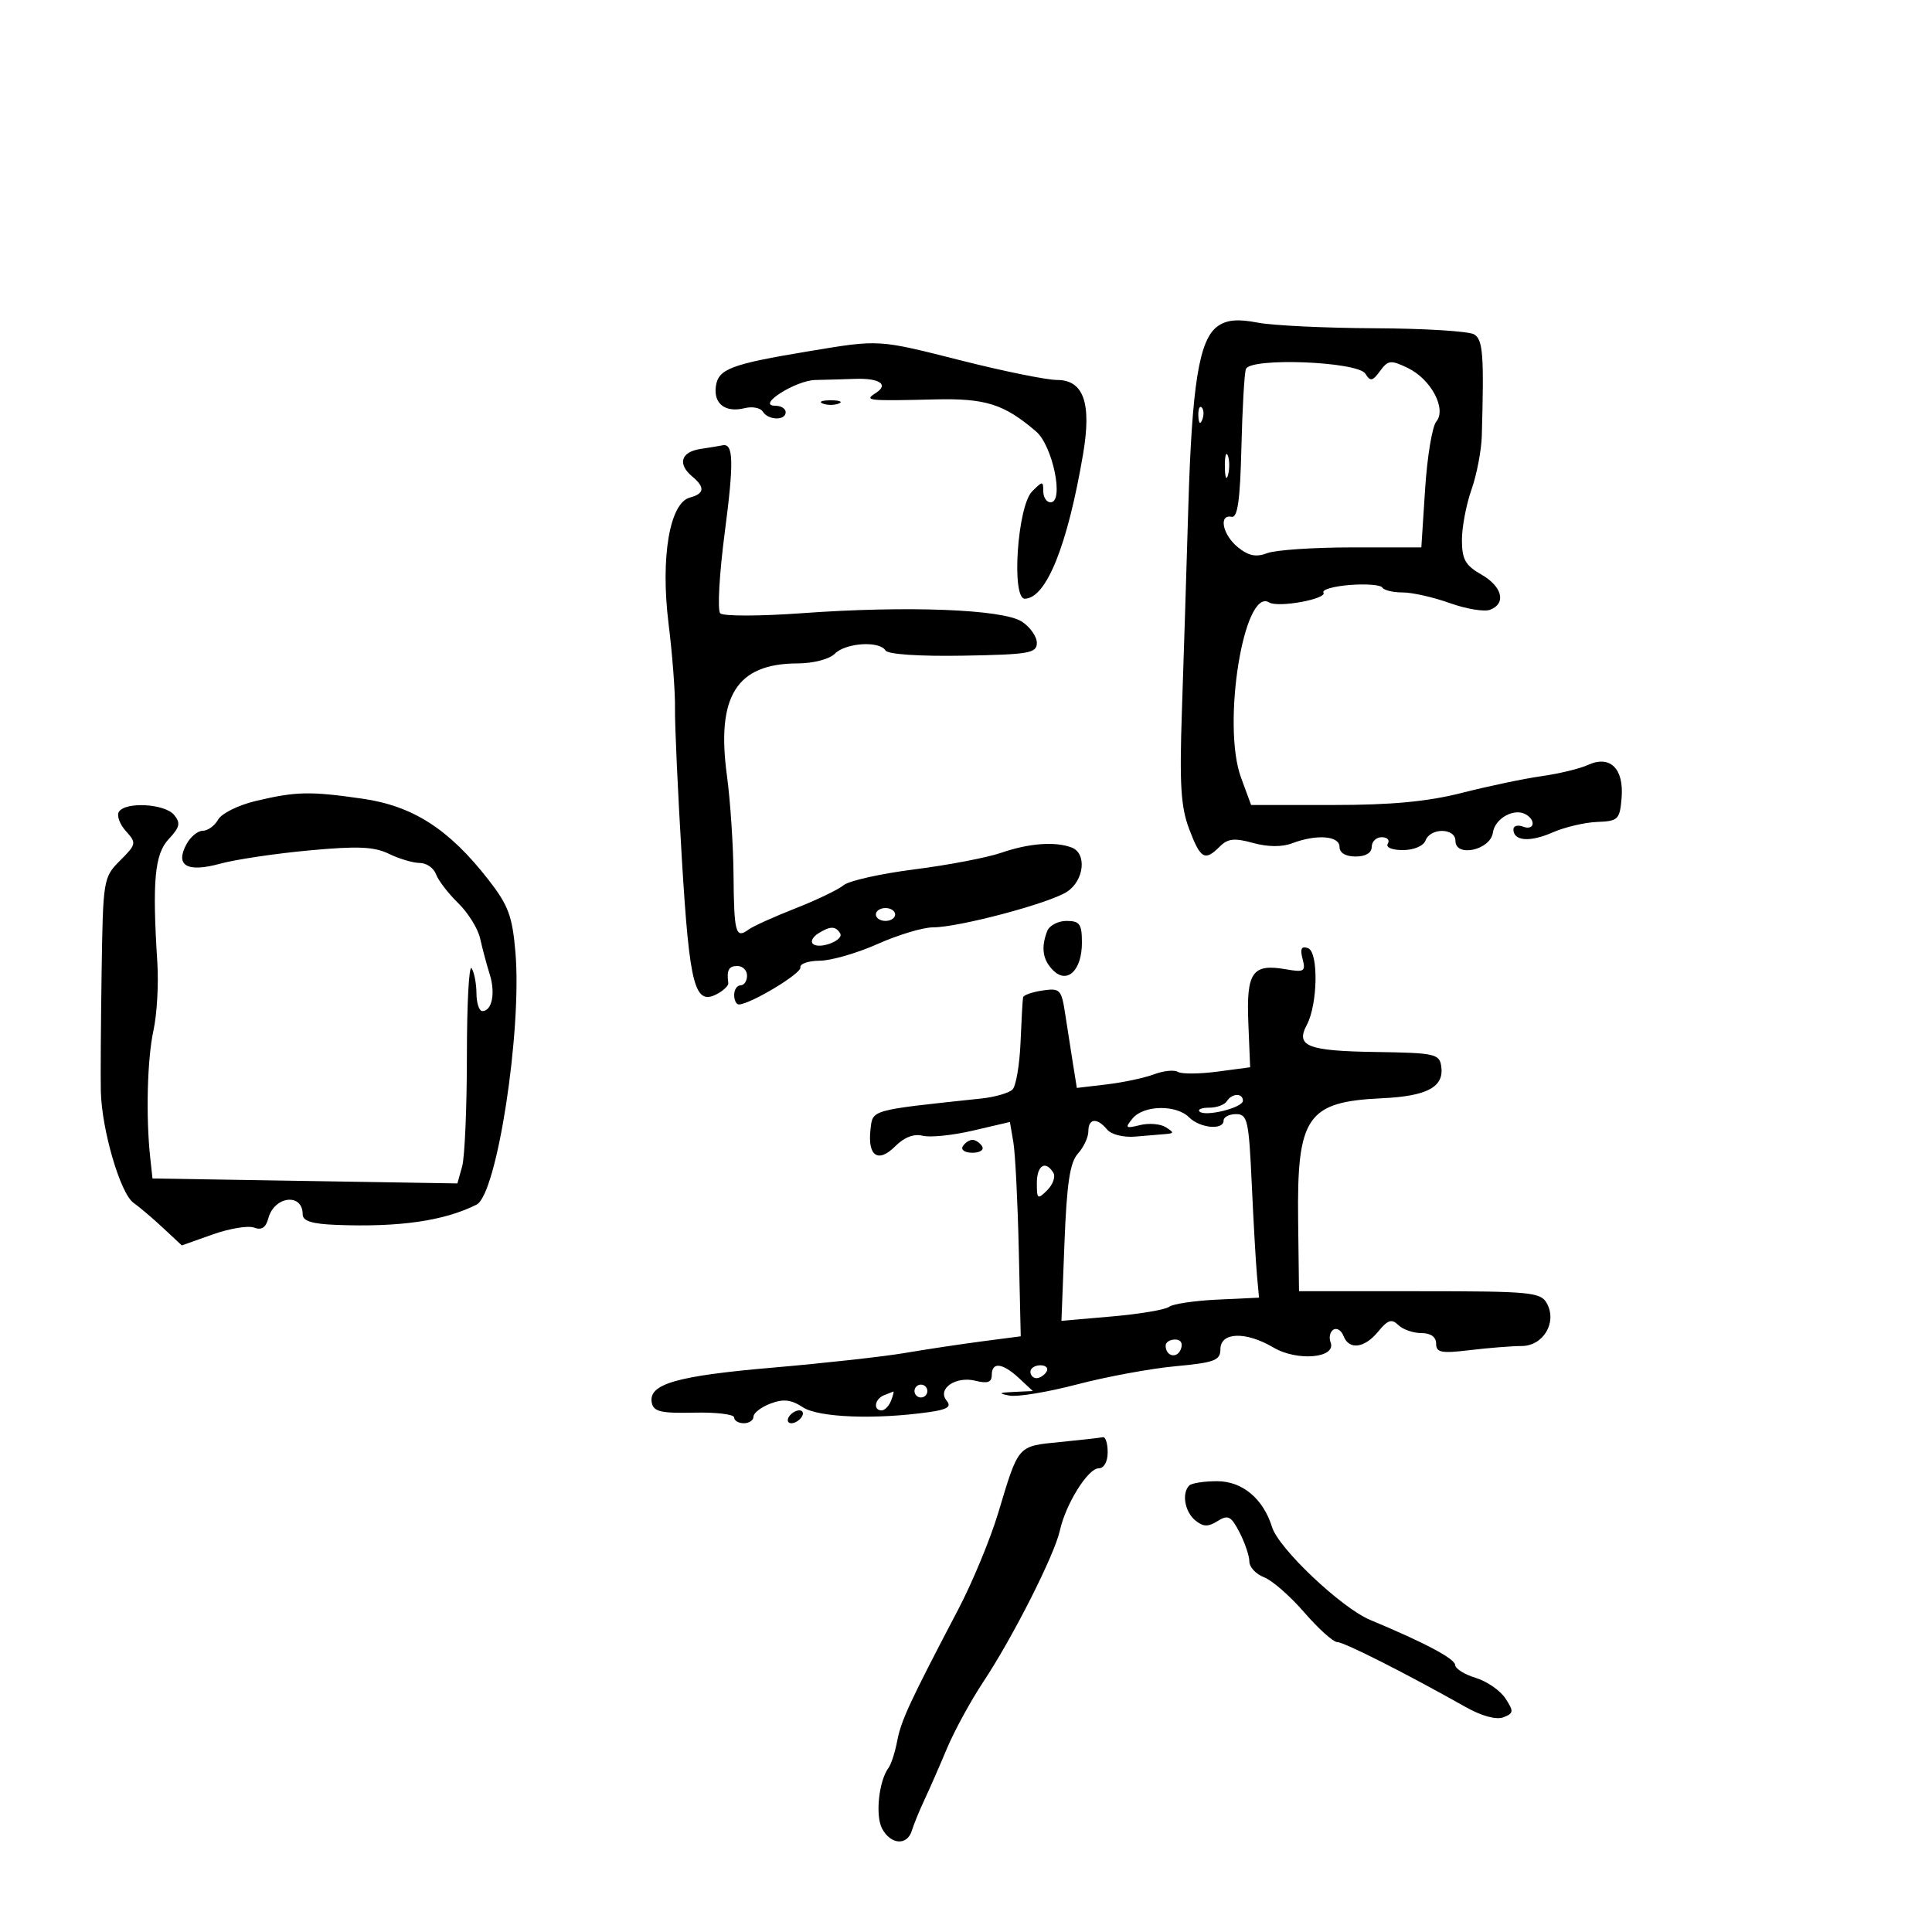 <svg xmlns="http://www.w3.org/2000/svg" width="300" height="300" viewBox="0 0 300 300" version="1.1">
	<path d="M 189.105 50.639 C 186.203 52.672, 185.082 59.594, 184.512 79 C 184.229 88.625, 183.784 102.800, 183.523 110.500 C 183.139 121.809, 183.357 125.317, 184.659 128.750 C 186.424 133.400, 187.083 133.775, 189.409 131.448 C 190.651 130.206, 191.683 130.095, 194.566 130.891 C 196.858 131.524, 199.073 131.543, 200.650 130.943 C 204.433 129.505, 208 129.775, 208 131.500 C 208 132.433, 208.944 133, 210.500 133 C 212.056 133, 213 132.433, 213 131.500 C 213 130.675, 213.702 130, 214.559 130 C 215.416 130, 215.840 130.450, 215.500 131 C 215.141 131.580, 216.121 132, 217.834 132 C 219.536 132, 221.030 131.365, 221.362 130.500 C 222.131 128.495, 226 128.550, 226 130.566 C 226 133.184, 231.429 131.999, 231.813 129.297 C 232.135 127.037, 235.191 125.382, 236.991 126.494 C 238.573 127.472, 238.171 129.003, 236.500 128.362 C 235.675 128.045, 235 128.236, 235 128.786 C 235 130.602, 237.553 130.808, 241.052 129.274 C 242.949 128.442, 246.075 127.703, 248 127.631 C 251.265 127.509, 251.520 127.259, 251.801 123.914 C 252.183 119.350, 250.022 117.213, 246.601 118.772 C 245.314 119.359, 242.064 120.146, 239.380 120.522 C 236.696 120.897, 231.153 122.059, 227.062 123.102 C 221.682 124.475, 216.115 125, 206.948 125 L 194.272 125 192.708 120.750 C 189.696 112.563, 193.144 91.117, 197.081 93.550 C 198.463 94.404, 206.122 93.007, 205.507 92.012 C 205.232 91.566, 207.069 91.037, 209.590 90.836 C 212.111 90.636, 214.386 90.816, 214.646 91.236 C 214.906 91.656, 216.329 91.998, 217.809 91.995 C 219.289 91.992, 222.583 92.737, 225.128 93.649 C 227.674 94.561, 230.486 95.027, 231.378 94.685 C 233.937 93.703, 233.276 91.064, 230.006 89.203 C 227.548 87.805, 227.012 86.852, 227.006 83.876 C 227.003 81.882, 227.670 78.352, 228.489 76.031 C 229.308 73.710, 230.031 69.941, 230.095 67.655 C 230.450 55.064, 230.279 52.790, 228.916 51.927 C 228.137 51.434, 221.200 51.004, 213.500 50.972 C 205.800 50.939, 197.598 50.545, 195.274 50.095 C 192.216 49.503, 190.512 49.654, 189.105 50.639 M 125.500 54.557 C 113.525 56.544, 111.551 57.287, 111.163 59.954 C 110.764 62.696, 112.635 64.130, 115.633 63.377 C 116.815 63.081, 118.082 63.324, 118.450 63.919 C 119.290 65.279, 122 65.341, 122 64 C 122 63.450, 121.264 63, 120.365 63 C 117.364 63, 123.523 59.064, 126.620 59.004 C 128.204 58.972, 130.973 58.895, 132.774 58.831 C 136.596 58.696, 138.068 59.713, 135.971 61.039 C 134.118 62.211, 134.711 62.275, 145.140 62.021 C 153.037 61.829, 155.897 62.732, 160.874 66.990 C 163.474 69.215, 165.275 78, 163.130 78 C 162.509 78, 162 77.229, 162 76.286 C 162 74.673, 161.897 74.674, 160.269 76.303 C 157.986 78.585, 157.010 93.018, 159.141 92.969 C 162.474 92.892, 165.769 84.705, 168.182 70.500 C 169.527 62.587, 168.263 59, 164.131 59 C 162.526 59, 155.878 57.651, 149.357 56.003 C 136.189 52.674, 136.670 52.703, 125.500 54.557 M 193.461 57.308 C 193.223 57.963, 192.910 63.450, 192.764 69.500 C 192.568 77.657, 192.177 80.435, 191.250 80.250 C 189.181 79.836, 189.843 83.052, 192.224 84.980 C 193.878 86.320, 195.046 86.553, 196.789 85.890 C 198.077 85.401, 203.984 85, 209.917 85 L 220.704 85 221.292 75.925 C 221.615 70.934, 222.393 66.232, 223.019 65.477 C 224.668 63.490, 222.208 58.866, 218.575 57.125 C 215.952 55.868, 215.535 55.915, 214.295 57.611 C 213.131 59.203, 212.783 59.268, 212.019 58.032 C 210.842 56.127, 194.125 55.474, 193.461 57.308 M 127.750 62.662 C 128.438 62.940, 129.563 62.940, 130.250 62.662 C 130.938 62.385, 130.375 62.158, 129 62.158 C 127.625 62.158, 127.063 62.385, 127.750 62.662 M 186.079 64.583 C 186.127 65.748, 186.364 65.985, 186.683 65.188 C 186.972 64.466, 186.936 63.603, 186.604 63.271 C 186.272 62.939, 186.036 63.529, 186.079 64.583 M 108.750 69.716 C 105.724 70.175, 105.172 72.068, 107.500 74 C 109.504 75.663, 109.390 76.665, 107.130 77.256 C 103.977 78.080, 102.539 86.591, 103.817 96.868 C 104.407 101.616, 104.856 107.525, 104.814 110 C 104.772 112.475, 105.254 123.041, 105.885 133.480 C 107.084 153.334, 107.879 156.286, 111.484 154.269 C 112.416 153.747, 113.139 153.023, 113.090 152.660 C 112.815 150.636, 113.152 150, 114.500 150 C 115.325 150, 116 150.675, 116 151.500 C 116 152.325, 115.550 153, 115 153 C 114.450 153, 114 153.675, 114 154.500 C 114 155.325, 114.338 155.987, 114.750 155.972 C 116.587 155.903, 124.478 151.145, 124.283 150.224 C 124.164 149.661, 125.514 149.191, 127.283 149.180 C 129.053 149.169, 133.100 147.999, 136.279 146.580 C 139.457 145.161, 143.322 144, 144.869 144 C 148.887 144, 162.946 140.266, 165.685 138.470 C 168.350 136.724, 168.799 132.521, 166.418 131.607 C 163.869 130.629, 159.791 130.929, 155.500 132.410 C 153.300 133.169, 147.225 134.333, 142 134.996 C 136.775 135.659, 131.825 136.764, 131 137.452 C 130.175 138.139, 126.800 139.761, 123.500 141.056 C 120.200 142.350, 116.927 143.831, 116.226 144.347 C 114.233 145.814, 113.976 144.879, 113.903 135.903 C 113.866 131.281, 113.405 124.326, 112.879 120.447 C 111.204 108.092, 114.371 103.047, 123.821 103.015 C 126.312 103.006, 128.778 102.364, 129.643 101.500 C 131.338 99.805, 136.559 99.477, 137.504 101.006 C 137.874 101.605, 142.748 101.931, 149.563 101.813 C 159.796 101.634, 161 101.426, 161 99.830 C 161 98.849, 159.959 97.364, 158.686 96.530 C 155.747 94.604, 140.883 94.030, 124.589 95.213 C 118.038 95.689, 112.301 95.701, 111.840 95.240 C 111.379 94.779, 111.694 89.122, 112.541 82.670 C 113.976 71.725, 113.900 68.779, 112.191 69.150 C 111.811 69.232, 110.263 69.487, 108.750 69.716 M 190.195 72.500 C 190.215 74.150, 190.439 74.704, 190.693 73.731 C 190.947 72.758, 190.930 71.408, 190.656 70.731 C 190.382 70.054, 190.175 70.850, 190.195 72.500 M 39.670 124.386 C 37.013 125.018, 34.403 126.315, 33.870 127.268 C 33.337 128.220, 32.264 129, 31.485 129 C 30.707 129, 29.563 129.948, 28.943 131.107 C 27.163 134.432, 29.062 135.518, 34.195 134.111 C 36.563 133.463, 42.775 132.536, 48 132.052 C 55.542 131.353, 58.098 131.463, 60.404 132.586 C 62.001 133.364, 64.152 134, 65.185 134 C 66.218 134, 67.351 134.787, 67.703 135.750 C 68.054 136.713, 69.605 138.732, 71.149 140.237 C 72.693 141.743, 74.228 144.218, 74.560 145.737 C 74.893 147.257, 75.559 149.750, 76.040 151.278 C 76.961 154.202, 76.400 157, 74.893 157 C 74.402 157, 73.993 155.762, 73.985 154.250 C 73.976 152.738, 73.639 150.981, 73.235 150.348 C 72.831 149.714, 72.500 155.789, 72.500 163.848 C 72.500 171.906, 72.167 179.684, 71.761 181.131 L 71.022 183.761 47.350 183.377 L 23.677 182.992 23.326 179.746 C 22.635 173.364, 22.864 164.425, 23.831 160 C 24.373 157.525, 24.644 152.800, 24.433 149.500 C 23.624 136.791, 24.009 132.621, 26.208 130.279 C 27.932 128.444, 28.074 127.794, 27.024 126.529 C 25.581 124.790, 19.454 124.456, 18.461 126.063 C 18.100 126.648, 18.589 127.993, 19.548 129.053 C 21.218 130.899, 21.180 131.093, 18.646 133.627 C 16.050 136.223, 15.996 136.549, 15.780 150.886 C 15.659 158.924, 15.604 167.300, 15.658 169.500 C 15.805 175.472, 18.684 185.299, 20.715 186.757 C 21.697 187.461, 23.789 189.242, 25.365 190.713 L 28.231 193.387 33.017 191.687 C 35.650 190.752, 38.550 190.274, 39.462 190.624 C 40.607 191.063, 41.286 190.623, 41.658 189.199 C 42.568 185.720, 47 185.189, 47 188.559 C 47 189.605, 48.439 190.055, 52.250 190.202 C 62.058 190.579, 68.968 189.579, 74 187.054 C 77.158 185.469, 81.070 160.086, 80.037 147.885 C 79.560 142.249, 78.939 140.578, 75.843 136.604 C 69.725 128.751, 64.146 125.157, 56.317 124.025 C 48.132 122.842, 45.966 122.889, 39.670 124.386 M 136 142 C 136 142.550, 136.675 143, 137.500 143 C 138.325 143, 139 142.550, 139 142 C 139 141.450, 138.325 141, 137.500 141 C 136.675 141, 136 141.450, 136 142 M 162.607 144.582 C 161.618 147.158, 161.904 149.047, 163.528 150.671 C 165.720 152.863, 168 150.674, 168 146.378 C 168 143.482, 167.659 143, 165.607 143 C 164.291 143, 162.941 143.712, 162.607 144.582 M 127.029 144.961 C 126.220 145.473, 125.848 146.182, 126.204 146.537 C 127.167 147.501, 131.121 146.005, 130.456 144.928 C 129.738 143.768, 128.903 143.776, 127.029 144.961 M 202.262 148.895 C 202.773 150.850, 202.523 151.005, 199.664 150.508 C 194.467 149.604, 193.519 150.954, 193.840 158.809 L 194.122 165.726 189.028 166.402 C 186.227 166.773, 183.472 166.792, 182.907 166.442 C 182.342 166.093, 180.669 166.263, 179.190 166.821 C 177.710 167.378, 174.410 168.082, 171.855 168.384 L 167.211 168.933 166.616 165.216 C 166.288 163.172, 165.742 159.673, 165.401 157.439 C 164.822 153.637, 164.599 153.405, 161.891 153.803 C 160.301 154.036, 158.939 154.513, 158.864 154.863 C 158.789 155.214, 158.612 158.355, 158.469 161.845 C 158.326 165.335, 157.765 168.635, 157.221 169.179 C 156.677 169.723, 154.493 170.353, 152.366 170.578 C 135.023 172.421, 135.525 172.282, 135.172 175.372 C 134.698 179.516, 136.346 180.654, 138.992 178.008 C 140.408 176.592, 141.920 176.007, 143.258 176.357 C 144.399 176.655, 147.916 176.297, 151.075 175.560 L 156.819 174.220 157.353 177.360 C 157.647 179.087, 158.025 186.575, 158.194 194 L 158.500 207.500 152.500 208.284 C 149.200 208.716, 143.800 209.529, 140.500 210.092 C 137.200 210.655, 127.975 211.677, 120 212.363 C 104.992 213.655, 100.641 214.918, 101.209 217.817 C 101.479 219.198, 102.655 219.474, 107.769 219.356 C 111.196 219.277, 114 219.614, 114 220.106 C 114 220.598, 114.675 221, 115.500 221 C 116.325 221, 117 220.539, 117 219.975 C 117 219.412, 118.186 218.500, 119.635 217.949 C 121.646 217.184, 122.840 217.321, 124.678 218.525 C 127.108 220.117, 135.915 220.453, 144.264 219.272 C 147.110 218.870, 147.778 218.438, 147.002 217.503 C 145.472 215.658, 148.405 213.634, 151.487 214.407 C 153.345 214.874, 154 214.642, 154 213.519 C 154 211.427, 155.673 211.617, 158.230 214 L 160.377 216 157.439 216.136 C 155.092 216.245, 154.952 216.359, 156.743 216.705 C 157.977 216.943, 162.702 216.162, 167.243 214.970 C 171.784 213.778, 178.650 212.510, 182.500 212.151 C 188.614 211.582, 189.501 211.247, 189.505 209.500 C 189.513 206.829, 193.445 206.707, 197.747 209.245 C 201.461 211.435, 207.552 210.880, 206.614 208.437 C 206.324 207.682, 206.521 206.796, 207.051 206.469 C 207.581 206.141, 208.284 206.577, 208.614 207.437 C 209.472 209.672, 211.880 209.366, 214.019 206.750 C 215.494 204.945, 216.109 204.747, 217.129 205.750 C 217.828 206.438, 219.435 207, 220.700 207 C 222.165 207, 223 207.595, 223 208.639 C 223 210.030, 223.795 210.183, 228.250 209.648 C 231.137 209.301, 234.747 209.013, 236.271 209.009 C 239.664 208.998, 241.832 205.310, 240.181 202.359 C 239.224 200.650, 237.628 200.500, 220.425 200.500 L 201.710 200.500 201.573 189.500 C 201.374 173.367, 202.944 171.080, 214.590 170.538 C 221.617 170.211, 224.256 168.792, 223.798 165.588 C 223.521 163.644, 222.820 163.490, 213.653 163.353 C 203.049 163.195, 201.151 162.456, 202.909 159.171 C 204.632 155.950, 204.762 147.808, 203.098 147.224 C 202.080 146.867, 201.852 147.324, 202.262 148.895 M 190.500 171 C 190.160 171.550, 188.934 172, 187.774 172 C 186.615 172, 185.934 172.268, 186.262 172.595 C 187.130 173.463, 193 172.005, 193 170.921 C 193 169.690, 191.276 169.745, 190.500 171 M 175.872 173.666 C 174.642 175.159, 174.760 175.267, 177.008 174.707 C 178.388 174.364, 180.188 174.508, 181.008 175.026 C 182.329 175.861, 182.328 175.984, 181 176.094 C 180.175 176.163, 178.048 176.342, 176.274 176.491 C 174.445 176.646, 172.552 176.165, 171.902 175.382 C 170.346 173.507, 169 173.641, 169 175.671 C 169 176.590, 168.270 178.149, 167.378 179.134 C 166.137 180.507, 165.647 183.755, 165.289 193.013 L 164.821 205.100 172.661 204.417 C 176.972 204.042, 180.967 203.369, 181.538 202.921 C 182.109 202.473, 185.484 201.970, 189.038 201.803 L 195.500 201.500 195.179 198 C 195.002 196.075, 194.637 189.662, 194.367 183.750 C 193.919 173.951, 193.704 173, 191.938 173 C 190.872 173, 190 173.450, 190 174 C 190 175.531, 186.331 175.188, 184.643 173.500 C 182.640 171.497, 177.581 171.593, 175.872 173.666 M 149.500 178 C 149.160 178.550, 149.835 179, 151 179 C 152.165 179, 152.840 178.550, 152.500 178 C 152.160 177.450, 151.485 177, 151 177 C 150.515 177, 149.840 177.450, 149.500 178 M 161 183.714 C 161 186.215, 161.127 186.301, 162.618 184.810 C 163.508 183.920, 163.932 182.699, 163.559 182.096 C 162.332 180.110, 161 180.953, 161 183.714 M 181 208.941 C 181 210.617, 182.774 211.033, 183.364 209.494 C 183.712 208.587, 183.361 208, 182.469 208 C 181.661 208, 181 208.423, 181 208.941 M 160 213 C 160 213.550, 160.423 214, 160.941 214 C 161.459 214, 162.160 213.550, 162.500 213 C 162.840 212.450, 162.416 212, 161.559 212 C 160.702 212, 160 212.450, 160 213 M 142 216 C 142 216.550, 142.450 217, 143 217 C 143.550 217, 144 216.550, 144 216 C 144 215.450, 143.550 215, 143 215 C 142.450 215, 142 215.450, 142 216 M 137.250 216.662 C 135.820 217.239, 135.551 219, 136.893 219 C 137.384 219, 138.045 218.325, 138.362 217.500 C 138.678 216.675, 138.839 216.036, 138.719 216.079 C 138.598 216.122, 137.938 216.385, 137.250 216.662 M 122.500 220 C 122.160 220.550, 122.332 221, 122.882 221 C 123.432 221, 124.160 220.550, 124.500 220 C 124.840 219.450, 124.668 219, 124.118 219 C 123.568 219, 122.840 219.450, 122.500 220 M 164.602 223.918 C 157.956 224.574, 158.194 224.301, 155.011 234.898 C 153.789 238.967, 150.995 245.717, 148.802 249.898 C 141.244 264.309, 139.916 267.171, 139.318 270.330 C 138.988 272.074, 138.384 273.950, 137.975 274.500 C 136.467 276.528, 135.891 281.928, 136.969 283.941 C 138.316 286.458, 140.872 286.629, 141.595 284.250 C 141.888 283.288, 142.762 281.150, 143.537 279.500 C 144.313 277.850, 145.891 274.250, 147.044 271.500 C 148.197 268.750, 150.746 264.081, 152.707 261.124 C 157.271 254.246, 163.740 241.461, 164.571 237.678 C 165.477 233.552, 168.935 228, 170.599 228 C 171.427 228, 172 226.977, 172 225.500 C 172 224.125, 171.662 223.076, 171.250 223.168 C 170.838 223.261, 167.846 223.598, 164.602 223.918 M 184.667 230.667 C 183.476 231.857, 183.961 234.723, 185.581 236.067 C 186.818 237.094, 187.576 237.122, 189.058 236.196 C 190.700 235.170, 191.159 235.406, 192.477 237.956 C 193.315 239.576, 194 241.609, 194 242.475 C 194 243.341, 195.027 244.440, 196.282 244.917 C 197.538 245.395, 200.350 247.852, 202.532 250.379 C 204.715 252.906, 207.021 254.979, 207.657 254.986 C 208.739 254.999, 218.255 259.812, 227.571 265.059 C 230.066 266.464, 232.335 267.085, 233.434 266.664 C 235.049 266.044, 235.082 265.752, 233.768 263.738 C 232.965 262.507, 230.889 261.069, 229.154 260.543 C 227.419 260.017, 225.982 259.117, 225.959 258.543 C 225.920 257.560, 221.240 255.076, 212.766 251.543 C 208.313 249.687, 198.565 240.472, 197.529 237.140 C 196.150 232.703, 192.916 230, 188.986 230 C 186.977 230, 185.033 230.300, 184.667 230.667" stroke="none" fill="black" fill-rule="evenodd"/>
</svg>